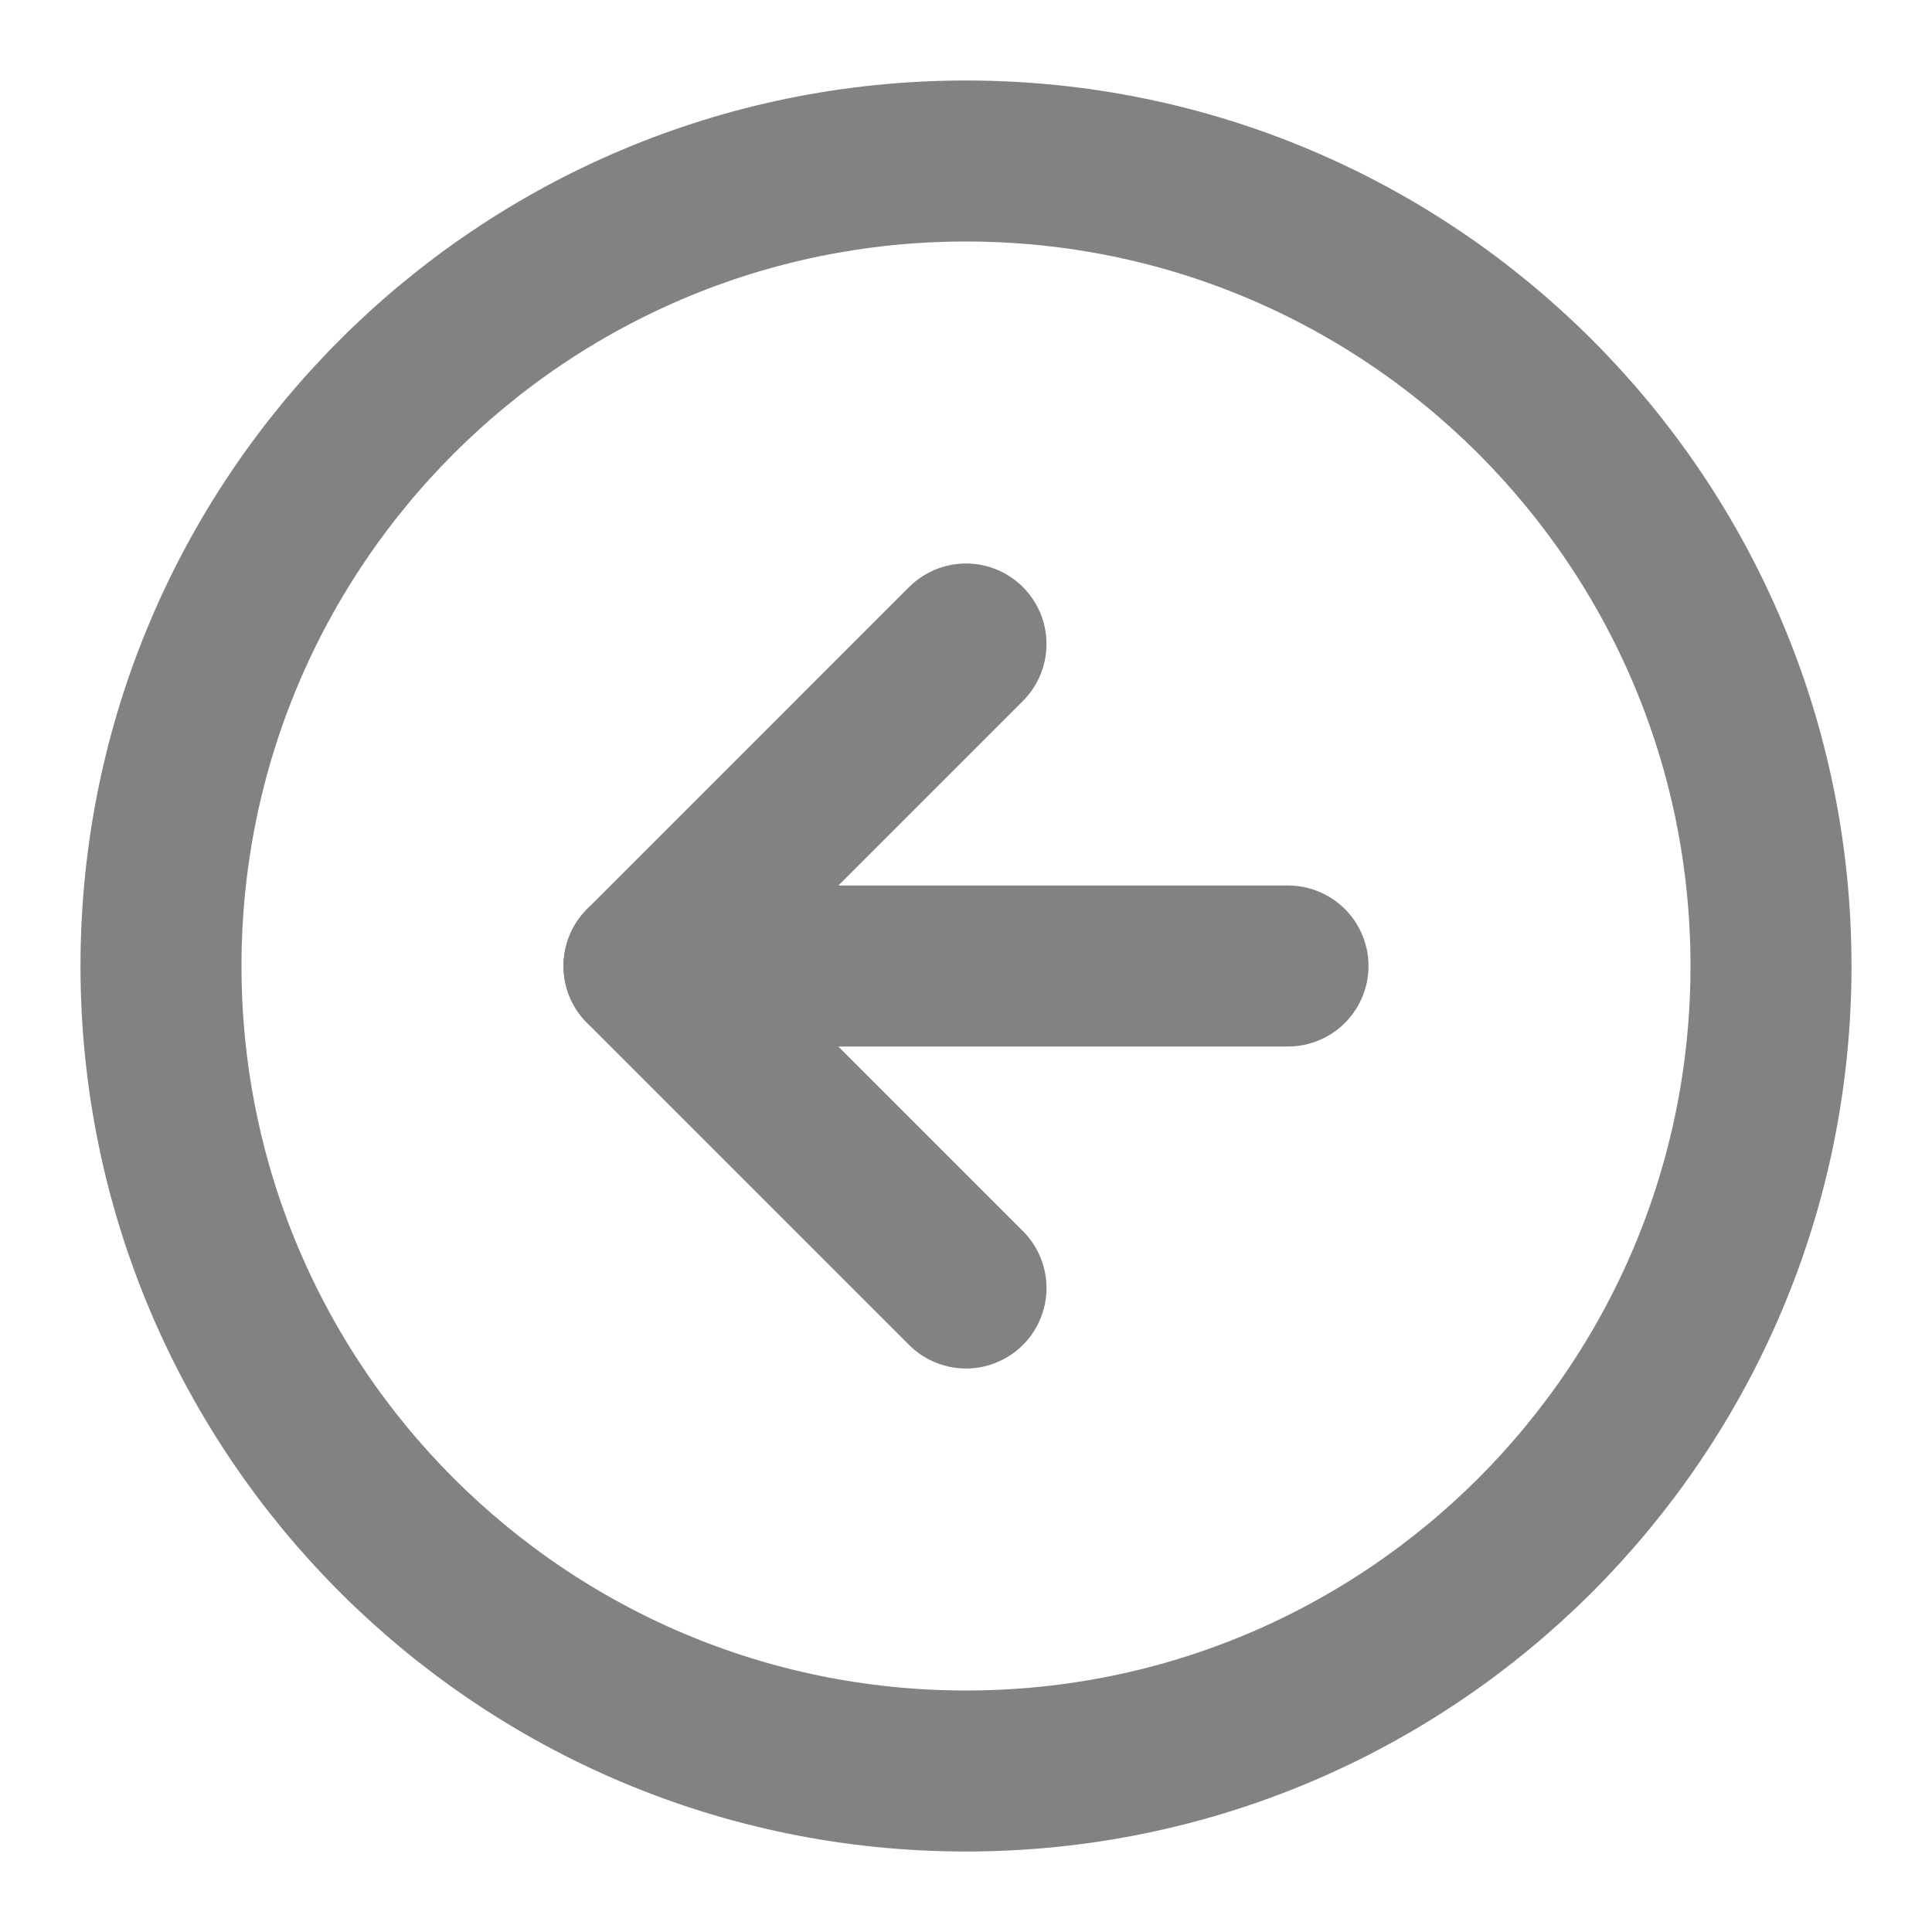 <svg width="24" height="24" viewBox="0 0 24 24" fill="none" xmlns="http://www.w3.org/2000/svg">
<path d="M12 2C6.477 2 2 6.477 2 12C2 17.523 6.477 22 12 22C17.523 22 22 17.523 22 12C22 6.477 17.523 2 12 2Z" stroke="#828282" stroke-width="2" stroke-linecap="round" stroke-linejoin="round"/>
<path d="M12 8L8 12L12 16" stroke="#828282" stroke-width="2" stroke-linecap="round" stroke-linejoin="round"/>
<path d="M16 12L8 12" stroke="#828282" stroke-width="2" stroke-linecap="round" stroke-linejoin="round"/>
</svg>
